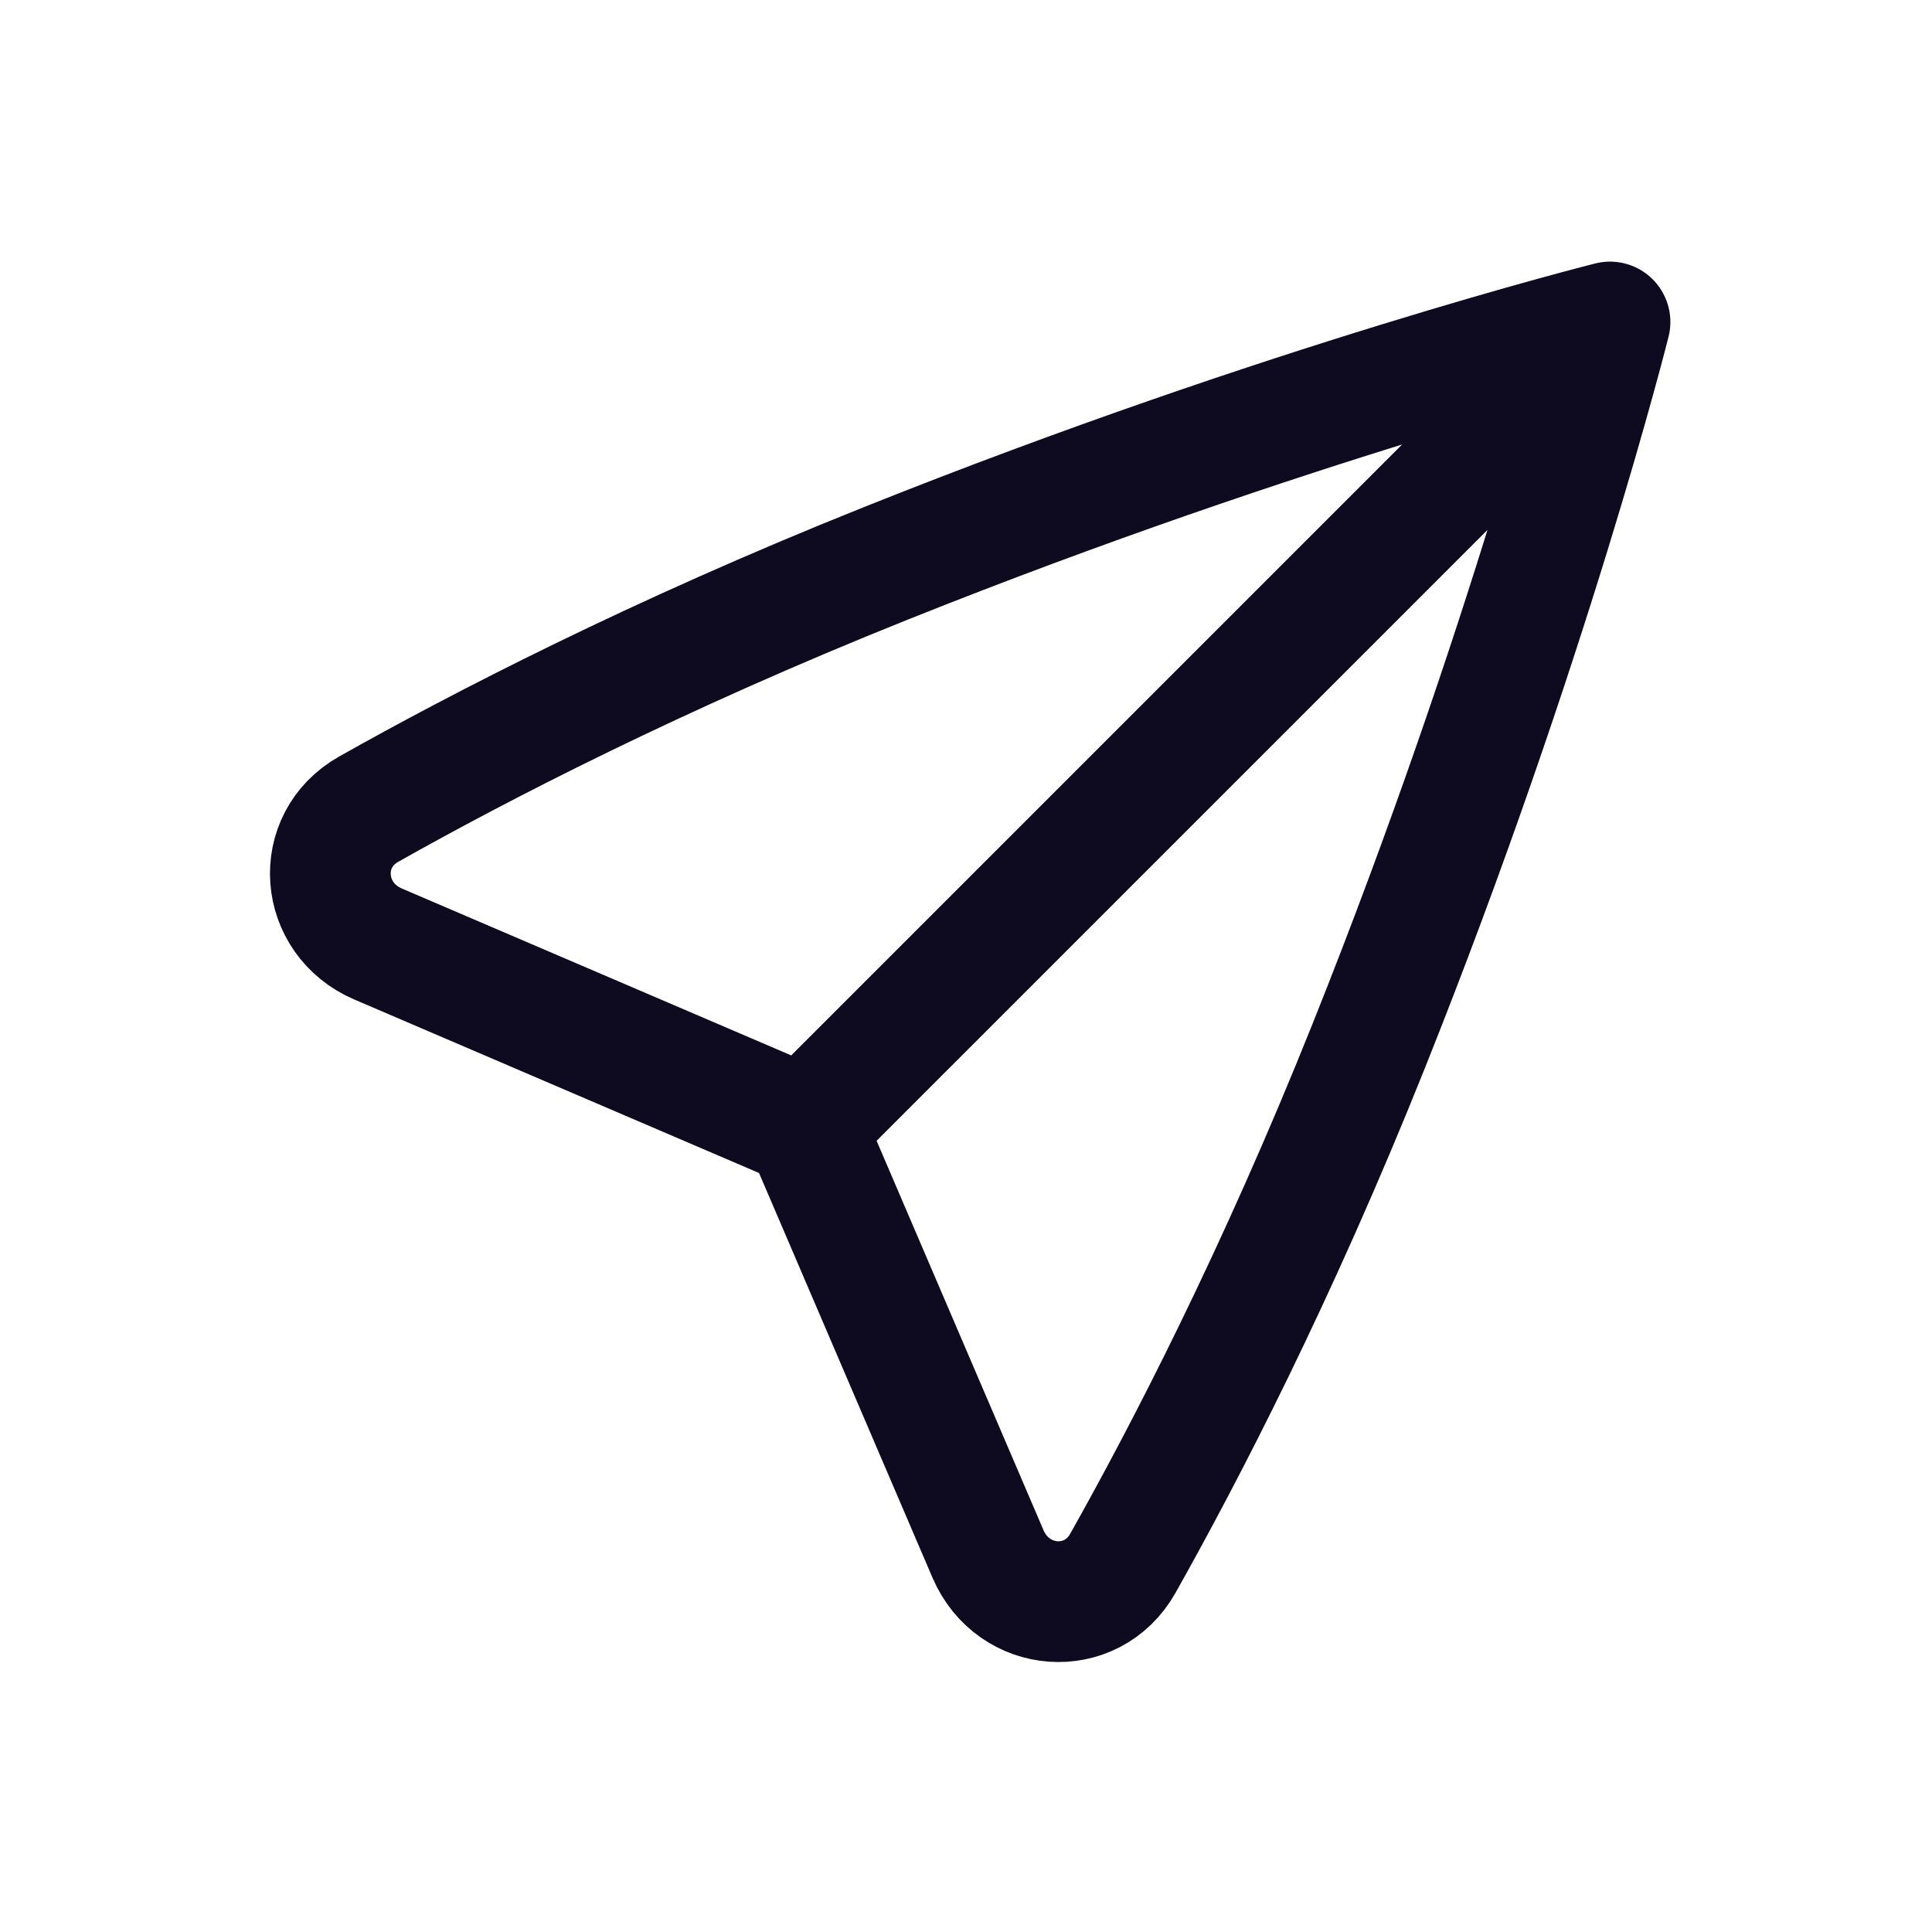 <svg width="24" height="24" viewBox="0 0 24 24" fill="none" xmlns="http://www.w3.org/2000/svg">
<path d="M10 14L12.273 19.303C12.586 20.033 13.559 20.11 13.949 19.419C14.718 18.053 15.859 15.852 17 13C19 8 20 4 20 4M10 14L4.697 11.727C3.967 11.414 3.89 10.441 4.581 10.051C5.946 9.282 8.148 8.141 11 7C16 5 20 4 20 4M10 14L20 4" stroke="#0E0B20" stroke-width="1.5" stroke-linecap="round" stroke-linejoin="round"/>
</svg>
